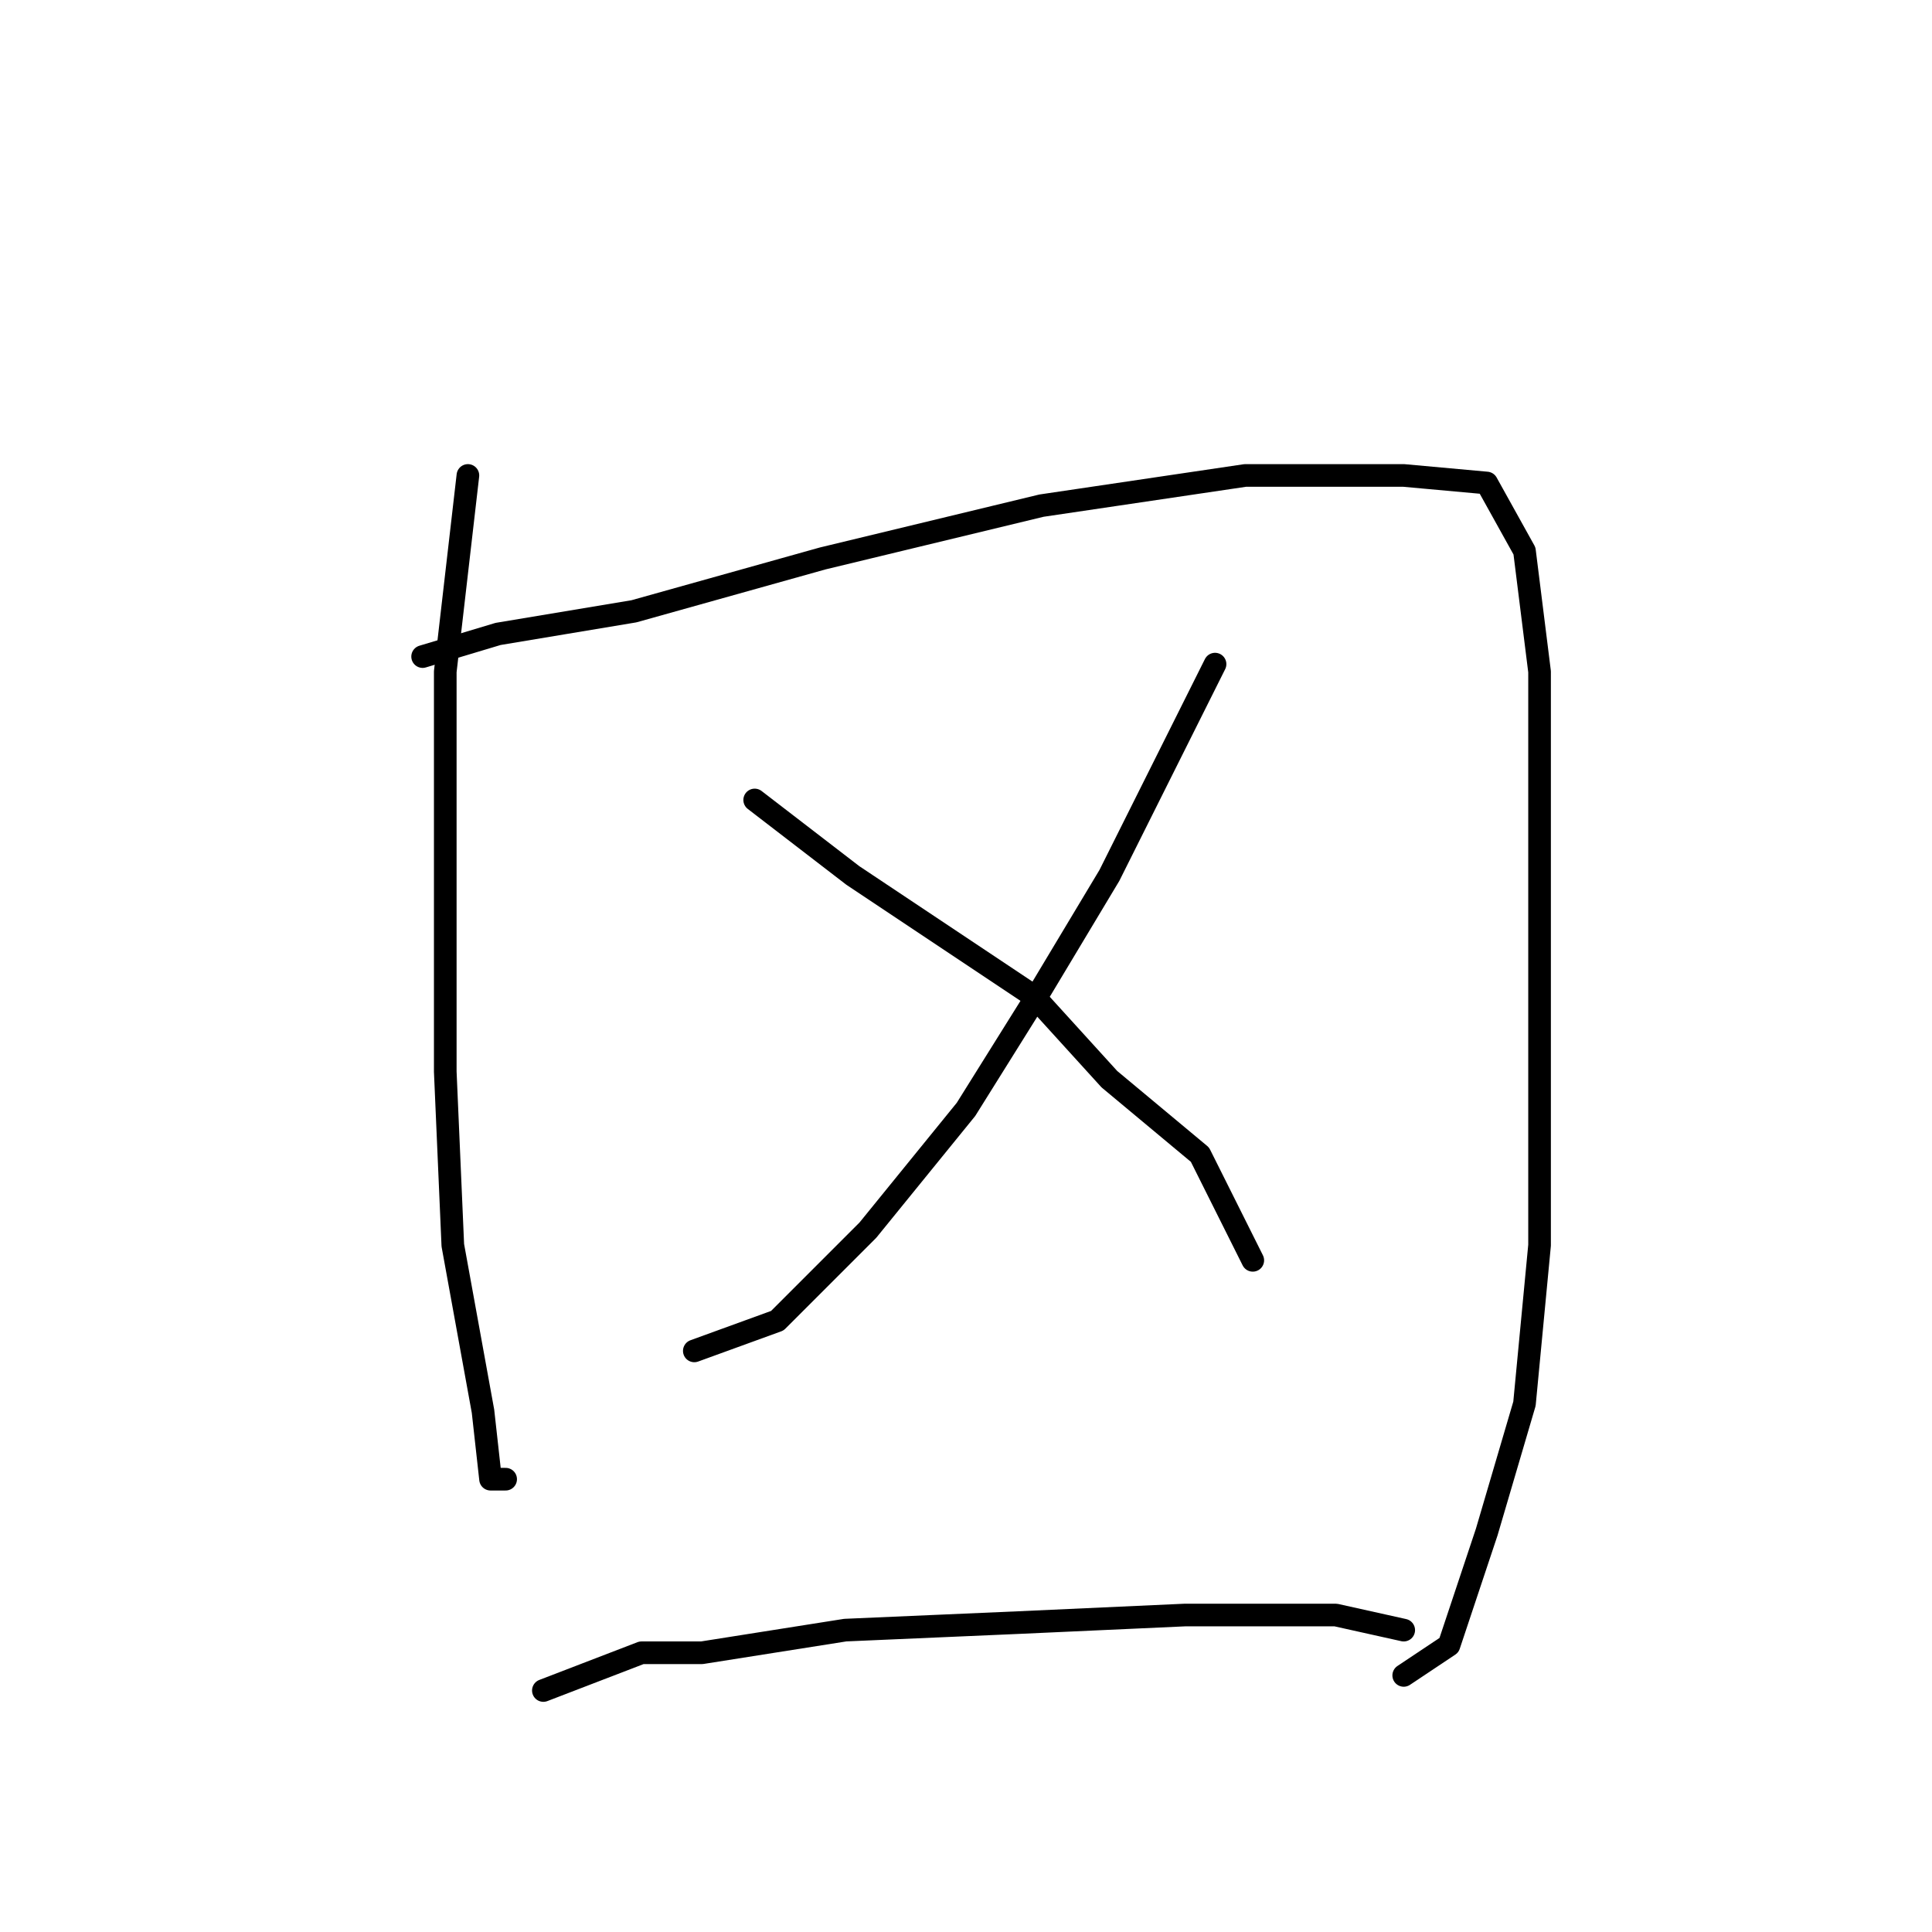 <?xml version="1.0" standalone="no"?>
    <svg width="256" height="256" xmlns="http://www.w3.org/2000/svg" version="1.1">
    <polyline stroke="black" stroke-width="3" stroke-linecap="round" fill="transparent" stroke-linejoin="round" points="62 63 59 89 59 112 59 142 60 165 64 187 65 196 67 196 67 196 " />
        <polyline stroke="black" stroke-width="3" stroke-linecap="round" fill="transparent" stroke-linejoin="round" points="56 87 66 84 84 81 109 74 138 67 165 63 186 63 197 64 202 73 204 89 204 113 204 141 204 165 202 186 197 203 192 218 186 222 186 222 " />
        <polyline stroke="black" stroke-width="3" stroke-linecap="round" fill="transparent" stroke-linejoin="round" points="161 88 147 116 138 131 128 147 115 163 103 175 92 179 92 179 " />
        <polyline stroke="black" stroke-width="3" stroke-linecap="round" fill="transparent" stroke-linejoin="round" points="100 106 113 116 125 124 137 132 147 143 159 153 166 167 166 167 " />
        <polyline stroke="black" stroke-width="3" stroke-linecap="round" fill="transparent" stroke-linejoin="round" points="72 224 85 219 93 219 112 216 135 215 157 214 177 214 186 216 186 216 " />
        </svg>